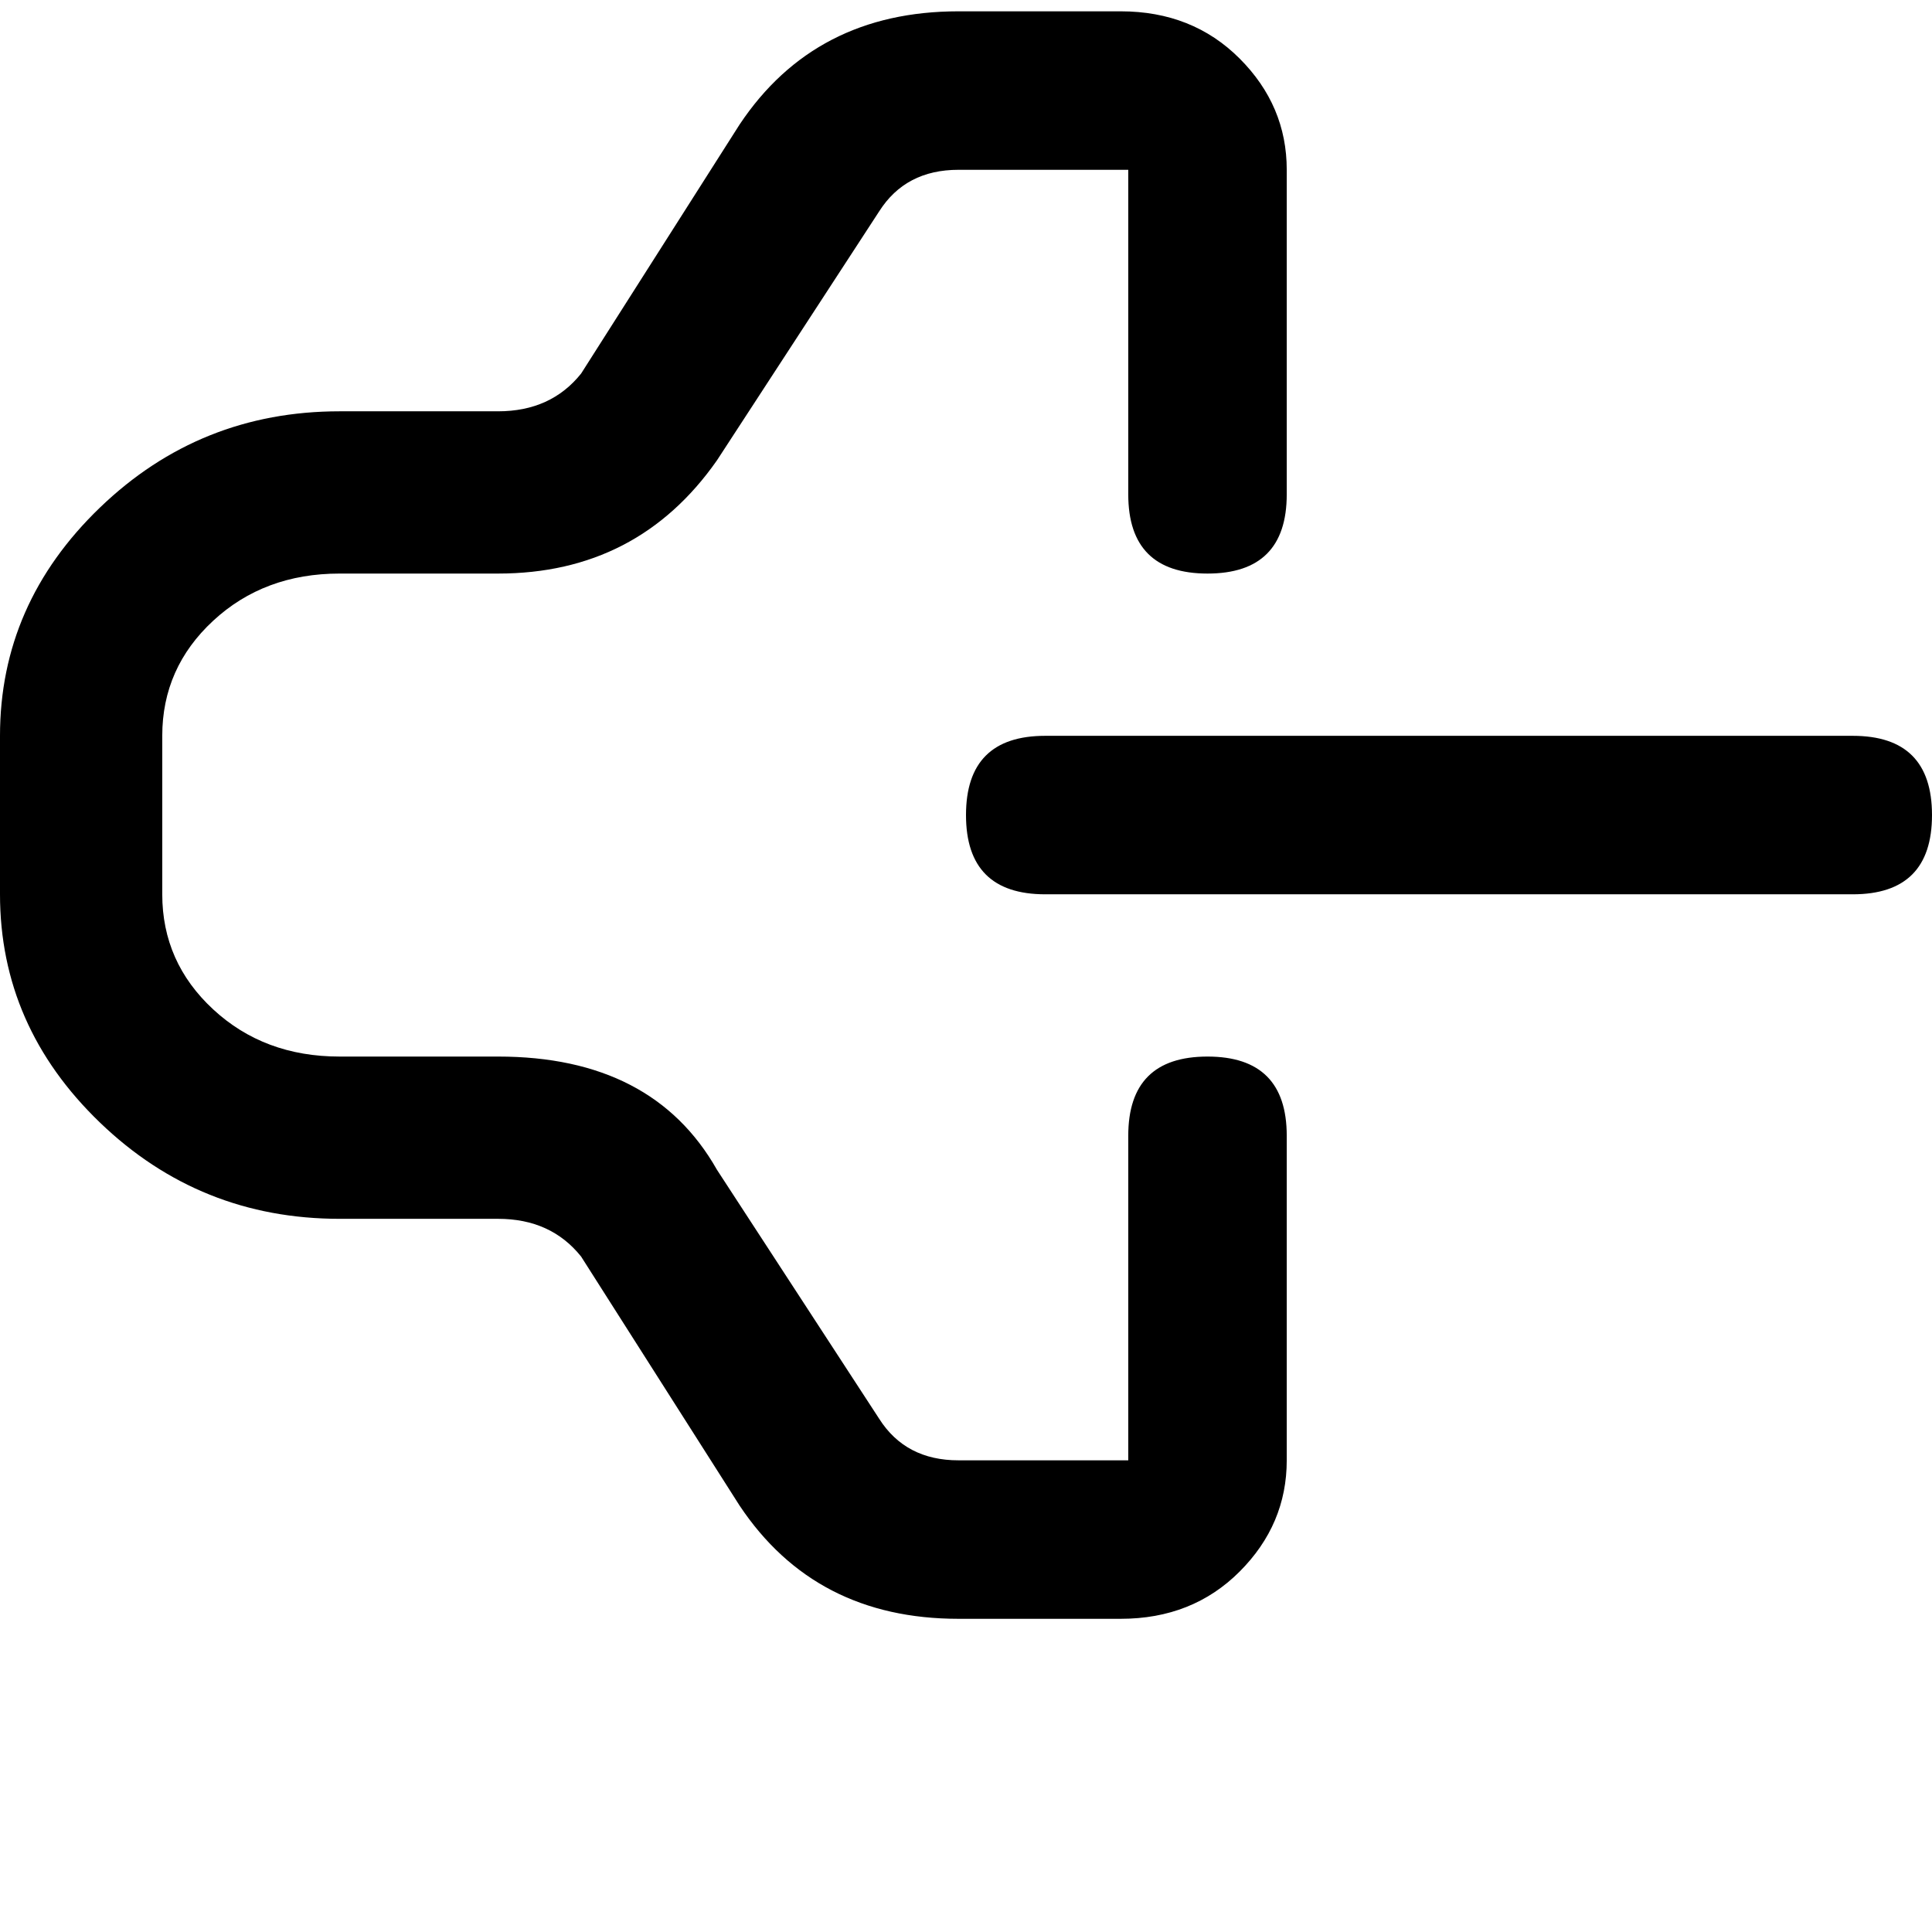 <svg xmlns="http://www.w3.org/2000/svg" version="1.1" viewBox="0 0 512 512" fill="currentColor"><path fill="currentColor" d="M90 323h42q14 0 22 10l42 66q20 30 58 30h43q19 0 31.5-12.5T341 387v-86q0-21-21-21t-21 21v86h-45q-14 0-21-11l-43-66q-17-30-58-30H90q-20 0-33.5-12.5T43 237v-42q0-18 13.5-30.5T90 152h42q37 0 58-30l43-66q7-11 21-11h45v86q0 21 21 21t21-21V45q0-17-12.5-29.5T297 3h-43q-38 0-58 30l-42 66q-8 10-22 10H90q-37 0-63.5 25.5T0 195v42q0 35 26.5 60.5T90 323m166-107q0 21 21 21h214q21 0 21-21t-21-21H277q-21 0-21 21"/></svg>